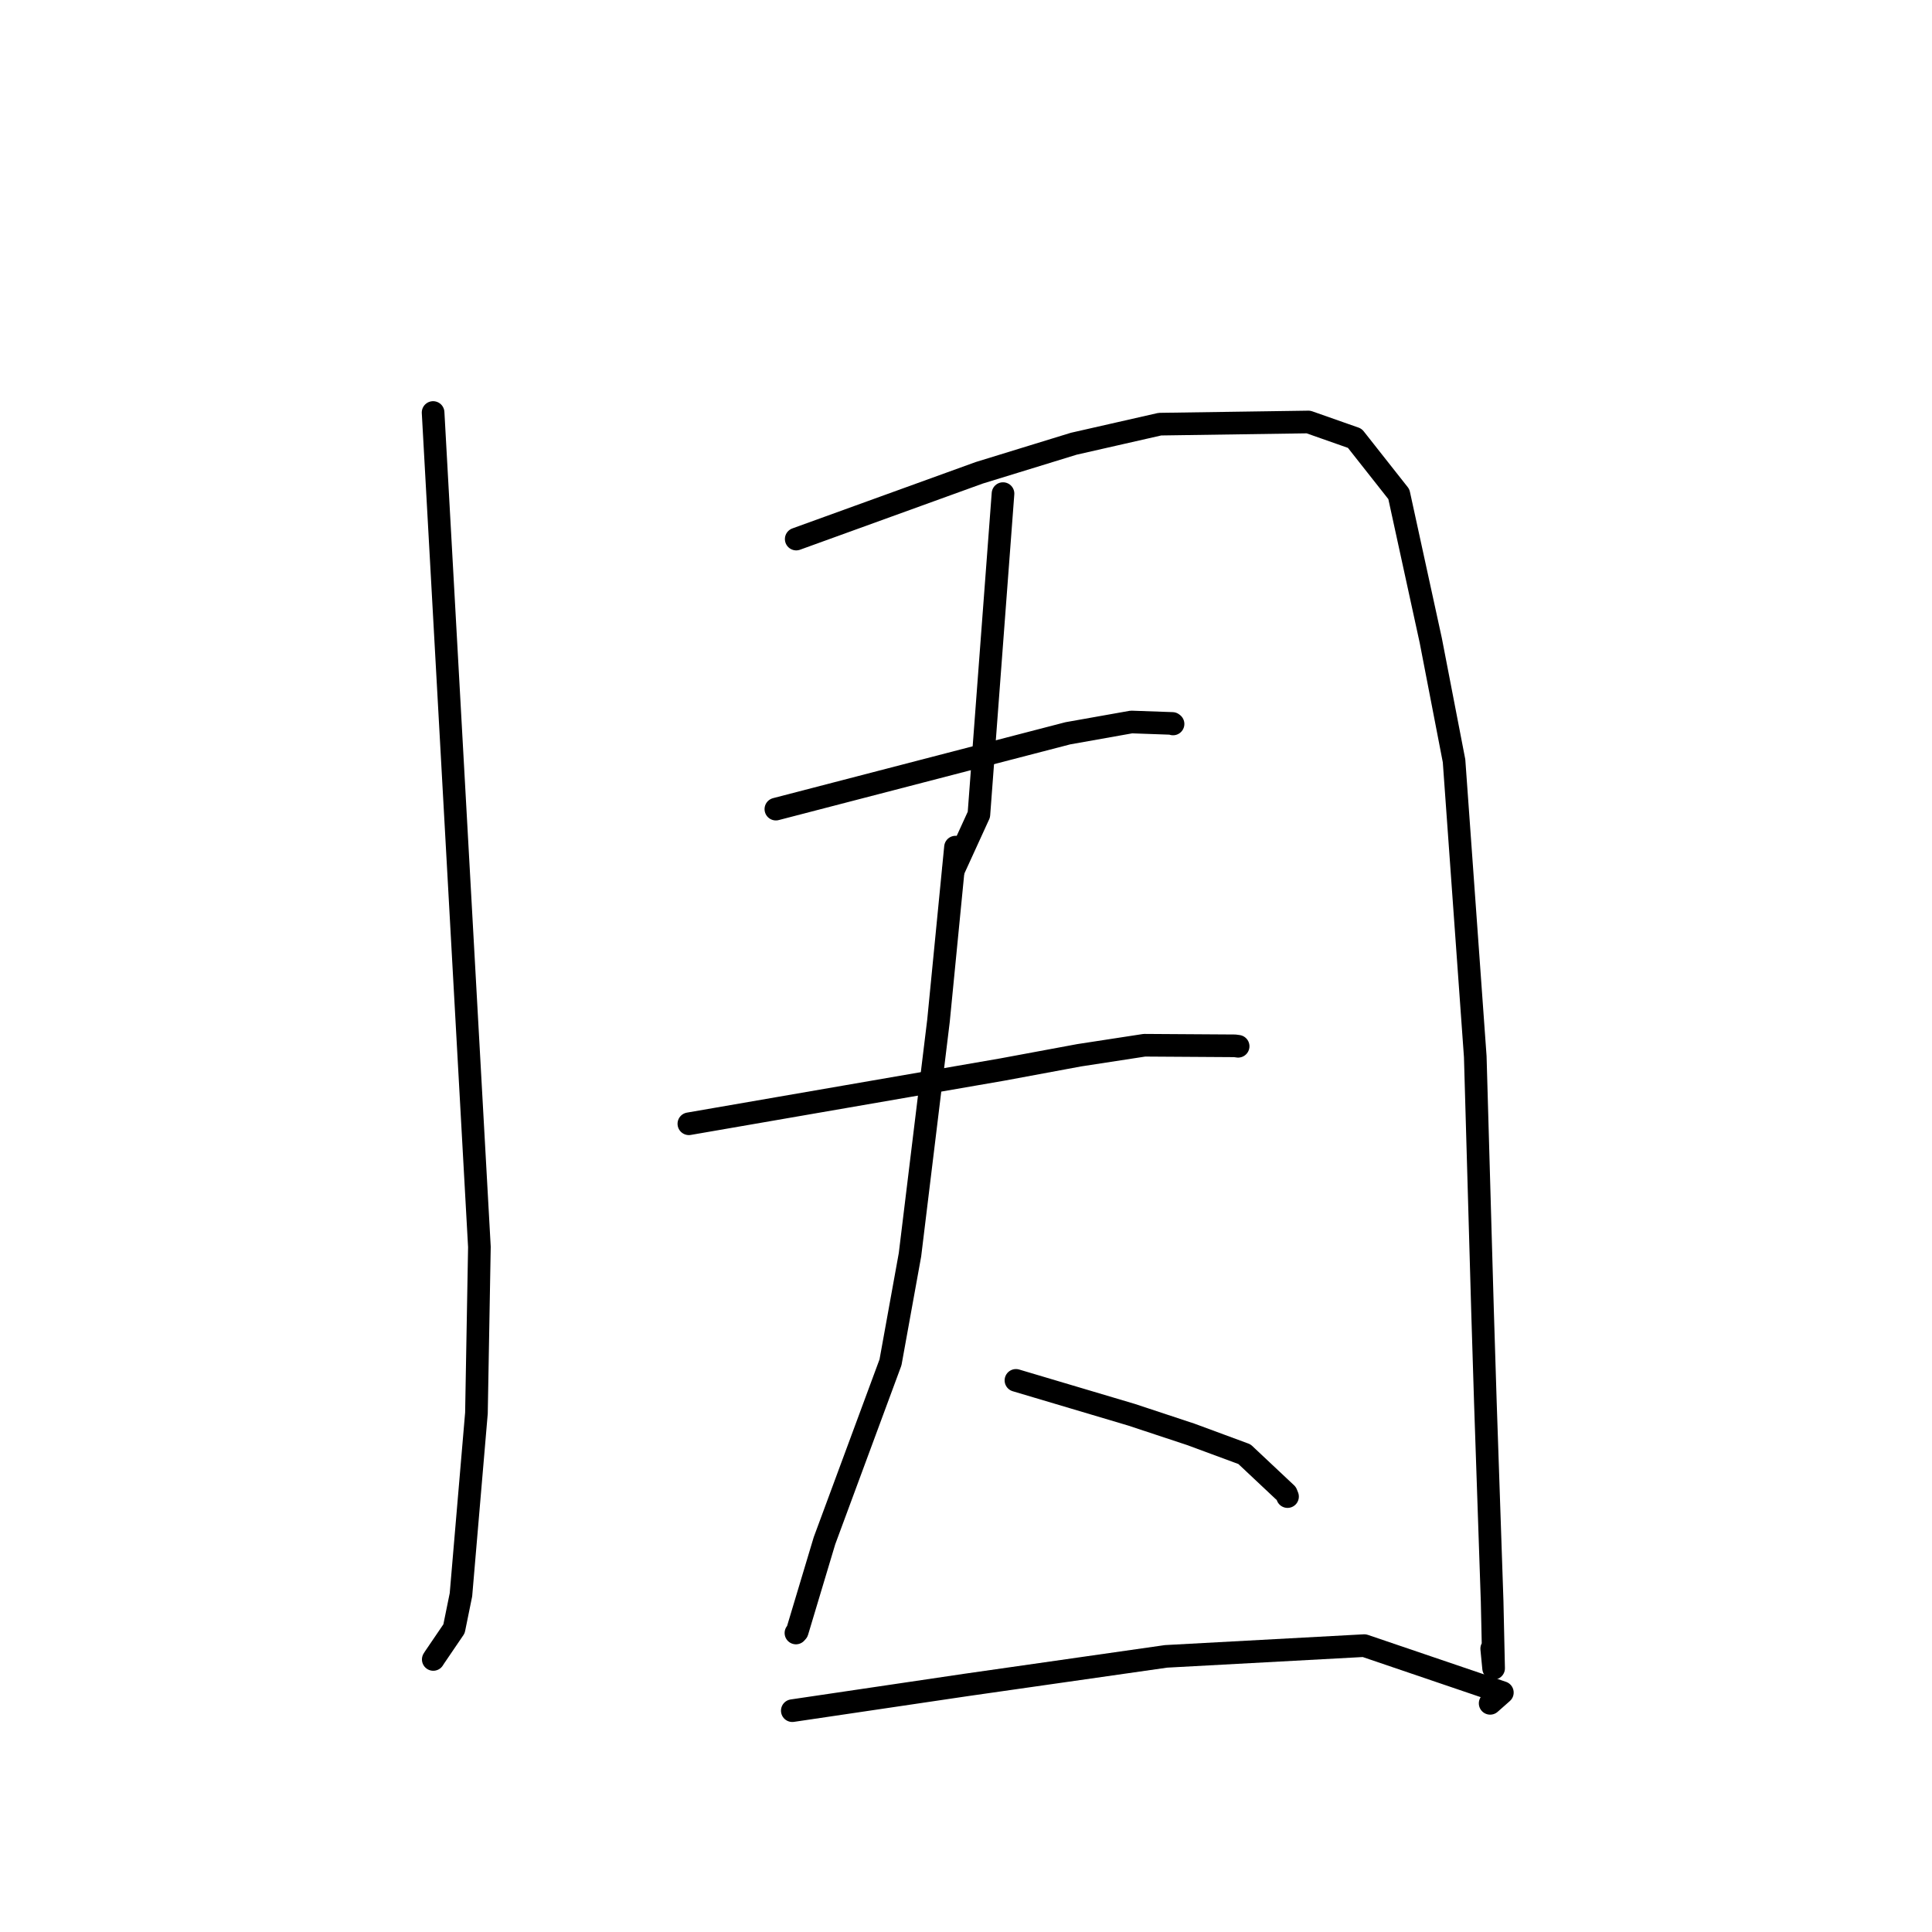 <?xml version="1.0" standalone="no"?>
    <svg width="256" height="256" xmlns="http://www.w3.org/2000/svg" version="1.1">
    <polyline stroke="black" stroke-width="3" stroke-linecap="round" fill="transparent" stroke-linejoin="round" points="57.388 54.659 60.455 109.941 63.523 165.223 63.131 187.24 61.078 211.315 60.16 215.825 57.579 219.62 57.41 219.885 " />
        <polyline stroke="black" stroke-width="3" stroke-linecap="round" fill="transparent" stroke-linejoin="round" points="105.503 71.429 117.63 67.038 129.757 62.648 142.285 58.796 153.691 56.203 173.378 55.915 179.516 58.074 185.355 65.479 189.583 84.86 192.669 100.814 195.48 140.004 196.443 173.686 196.821 185.851 197.715 212.179 197.911 221.057 197.659 218.459 " />
        <polyline stroke="black" stroke-width="3" stroke-linecap="round" fill="transparent" stroke-linejoin="round" points="132.904 65.406 131.305 86.672 129.707 107.938 126.593 114.748 126.344 115.294 " />
        <polyline stroke="black" stroke-width="3" stroke-linecap="round" fill="transparent" stroke-linejoin="round" points="102.807 107.213 122.152 102.188 141.498 97.164 149.918 95.668 155.348 95.86 155.435 95.928 " />
        <polyline stroke="black" stroke-width="3" stroke-linecap="round" fill="transparent" stroke-linejoin="round" points="91.278 148.906 112.046 145.312 132.815 141.718 142.991 139.829 151.642 138.5 163.622 138.577 164.06 138.637 " />
        <polyline stroke="black" stroke-width="3" stroke-linecap="round" fill="transparent" stroke-linejoin="round" points="126.608 112.248 125.481 123.755 124.354 135.262 120.577 166.264 117.996 180.517 109.247 204.158 105.637 216.188 105.466 216.38 " />
        <polyline stroke="black" stroke-width="3" stroke-linecap="round" fill="transparent" stroke-linejoin="round" points="134.618 182.907 142.278 185.185 149.939 187.463 157.787 190.061 164.894 192.686 170.443 197.901 170.605 198.305 " />
        <polyline stroke="black" stroke-width="3" stroke-linecap="round" fill="transparent" stroke-linejoin="round" points="104.984 226.672 116.501 224.968 128.018 223.263 154.502 219.478 180.776 218.053 199.07 224.273 197.453 225.701 " />
        </svg>
